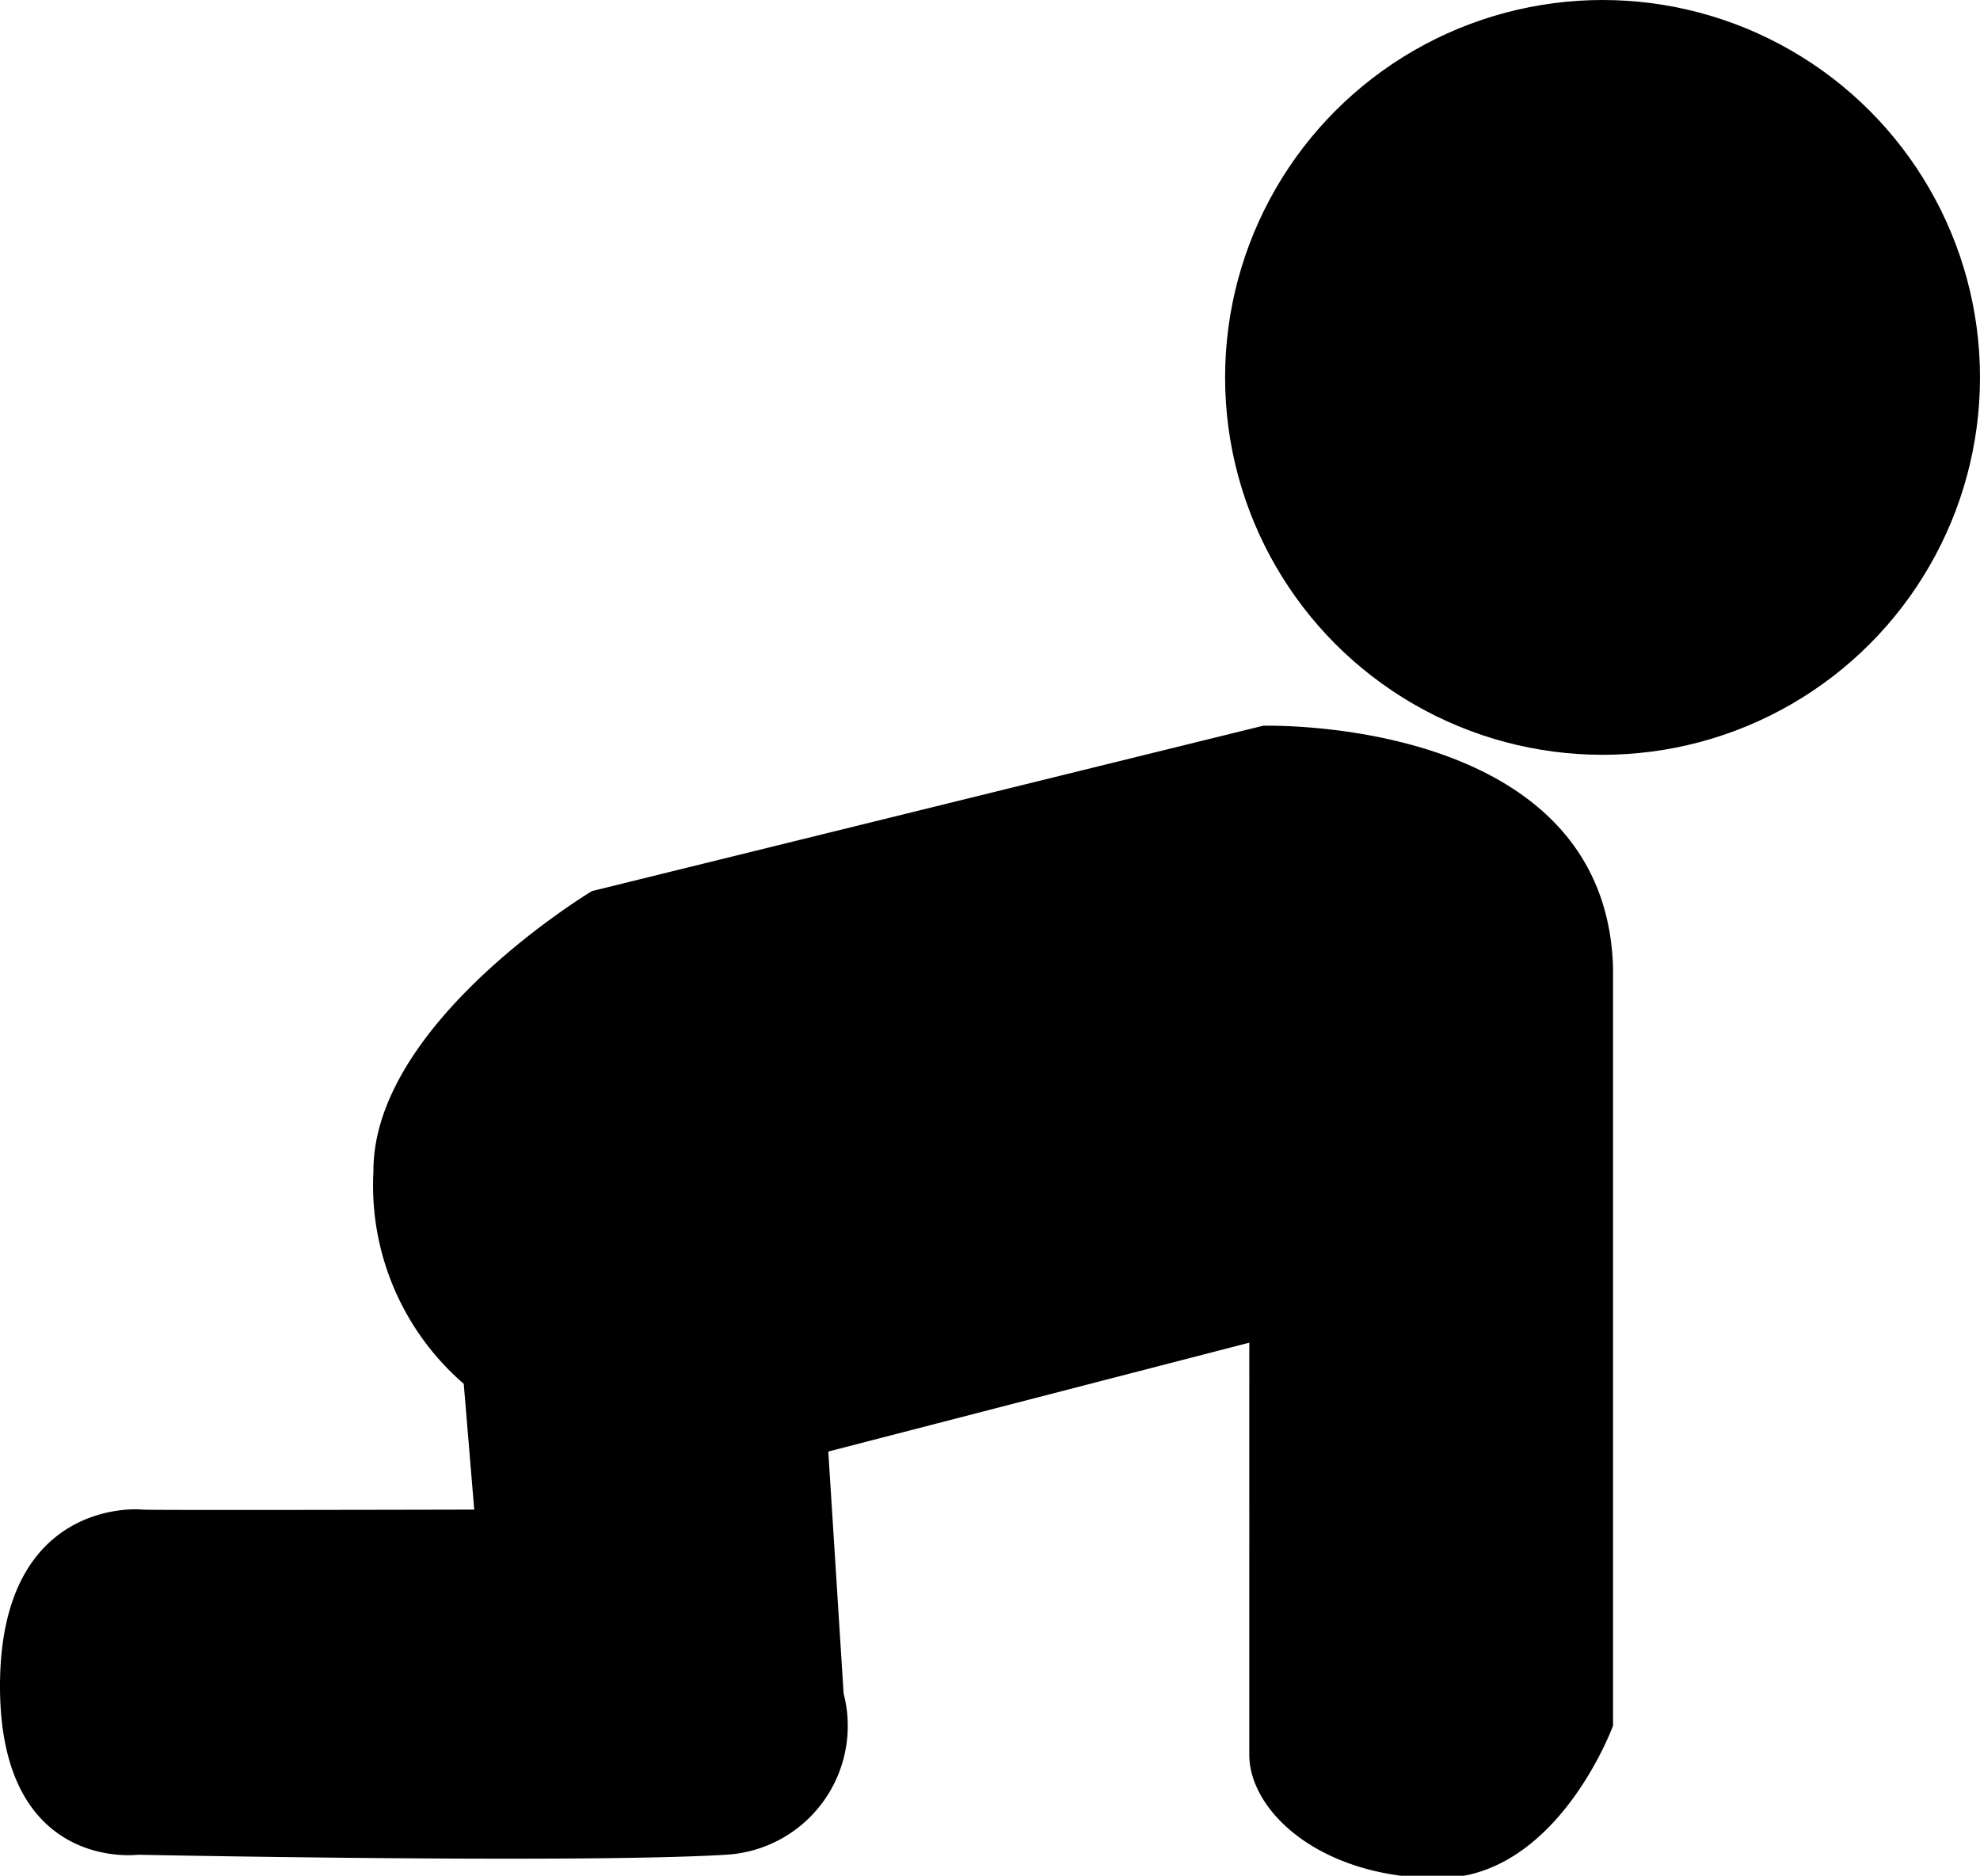 <svg xmlns="http://www.w3.org/2000/svg" viewBox="0 0 24.55 23.26"><g id="Layer_2" data-name="Layer 2"><g id="Baby"><circle id="Head" cx="19.87" cy="4.68" r="4.68"/><path id="Body" d="M7.34,11.05,15.66,9s4.25-.13,4.34,3v9.4s-.69,1.89-2.16,1.89-2.35-.83-2.35-1.53V16.65L10.27,18l.19,3A1.6,1.6,0,0,1,9,23c-1.82.11-7.29,0-7.29,0S0,23.22,0,20.91s1.69-2.2,1.76-2.19,4.12,0,4.12,0l-.13-1.56a3.25,3.25,0,0,1-1.12-2.63C4.62,12.68,7.34,11.05,7.34,11.05Z"/></g></g></svg>